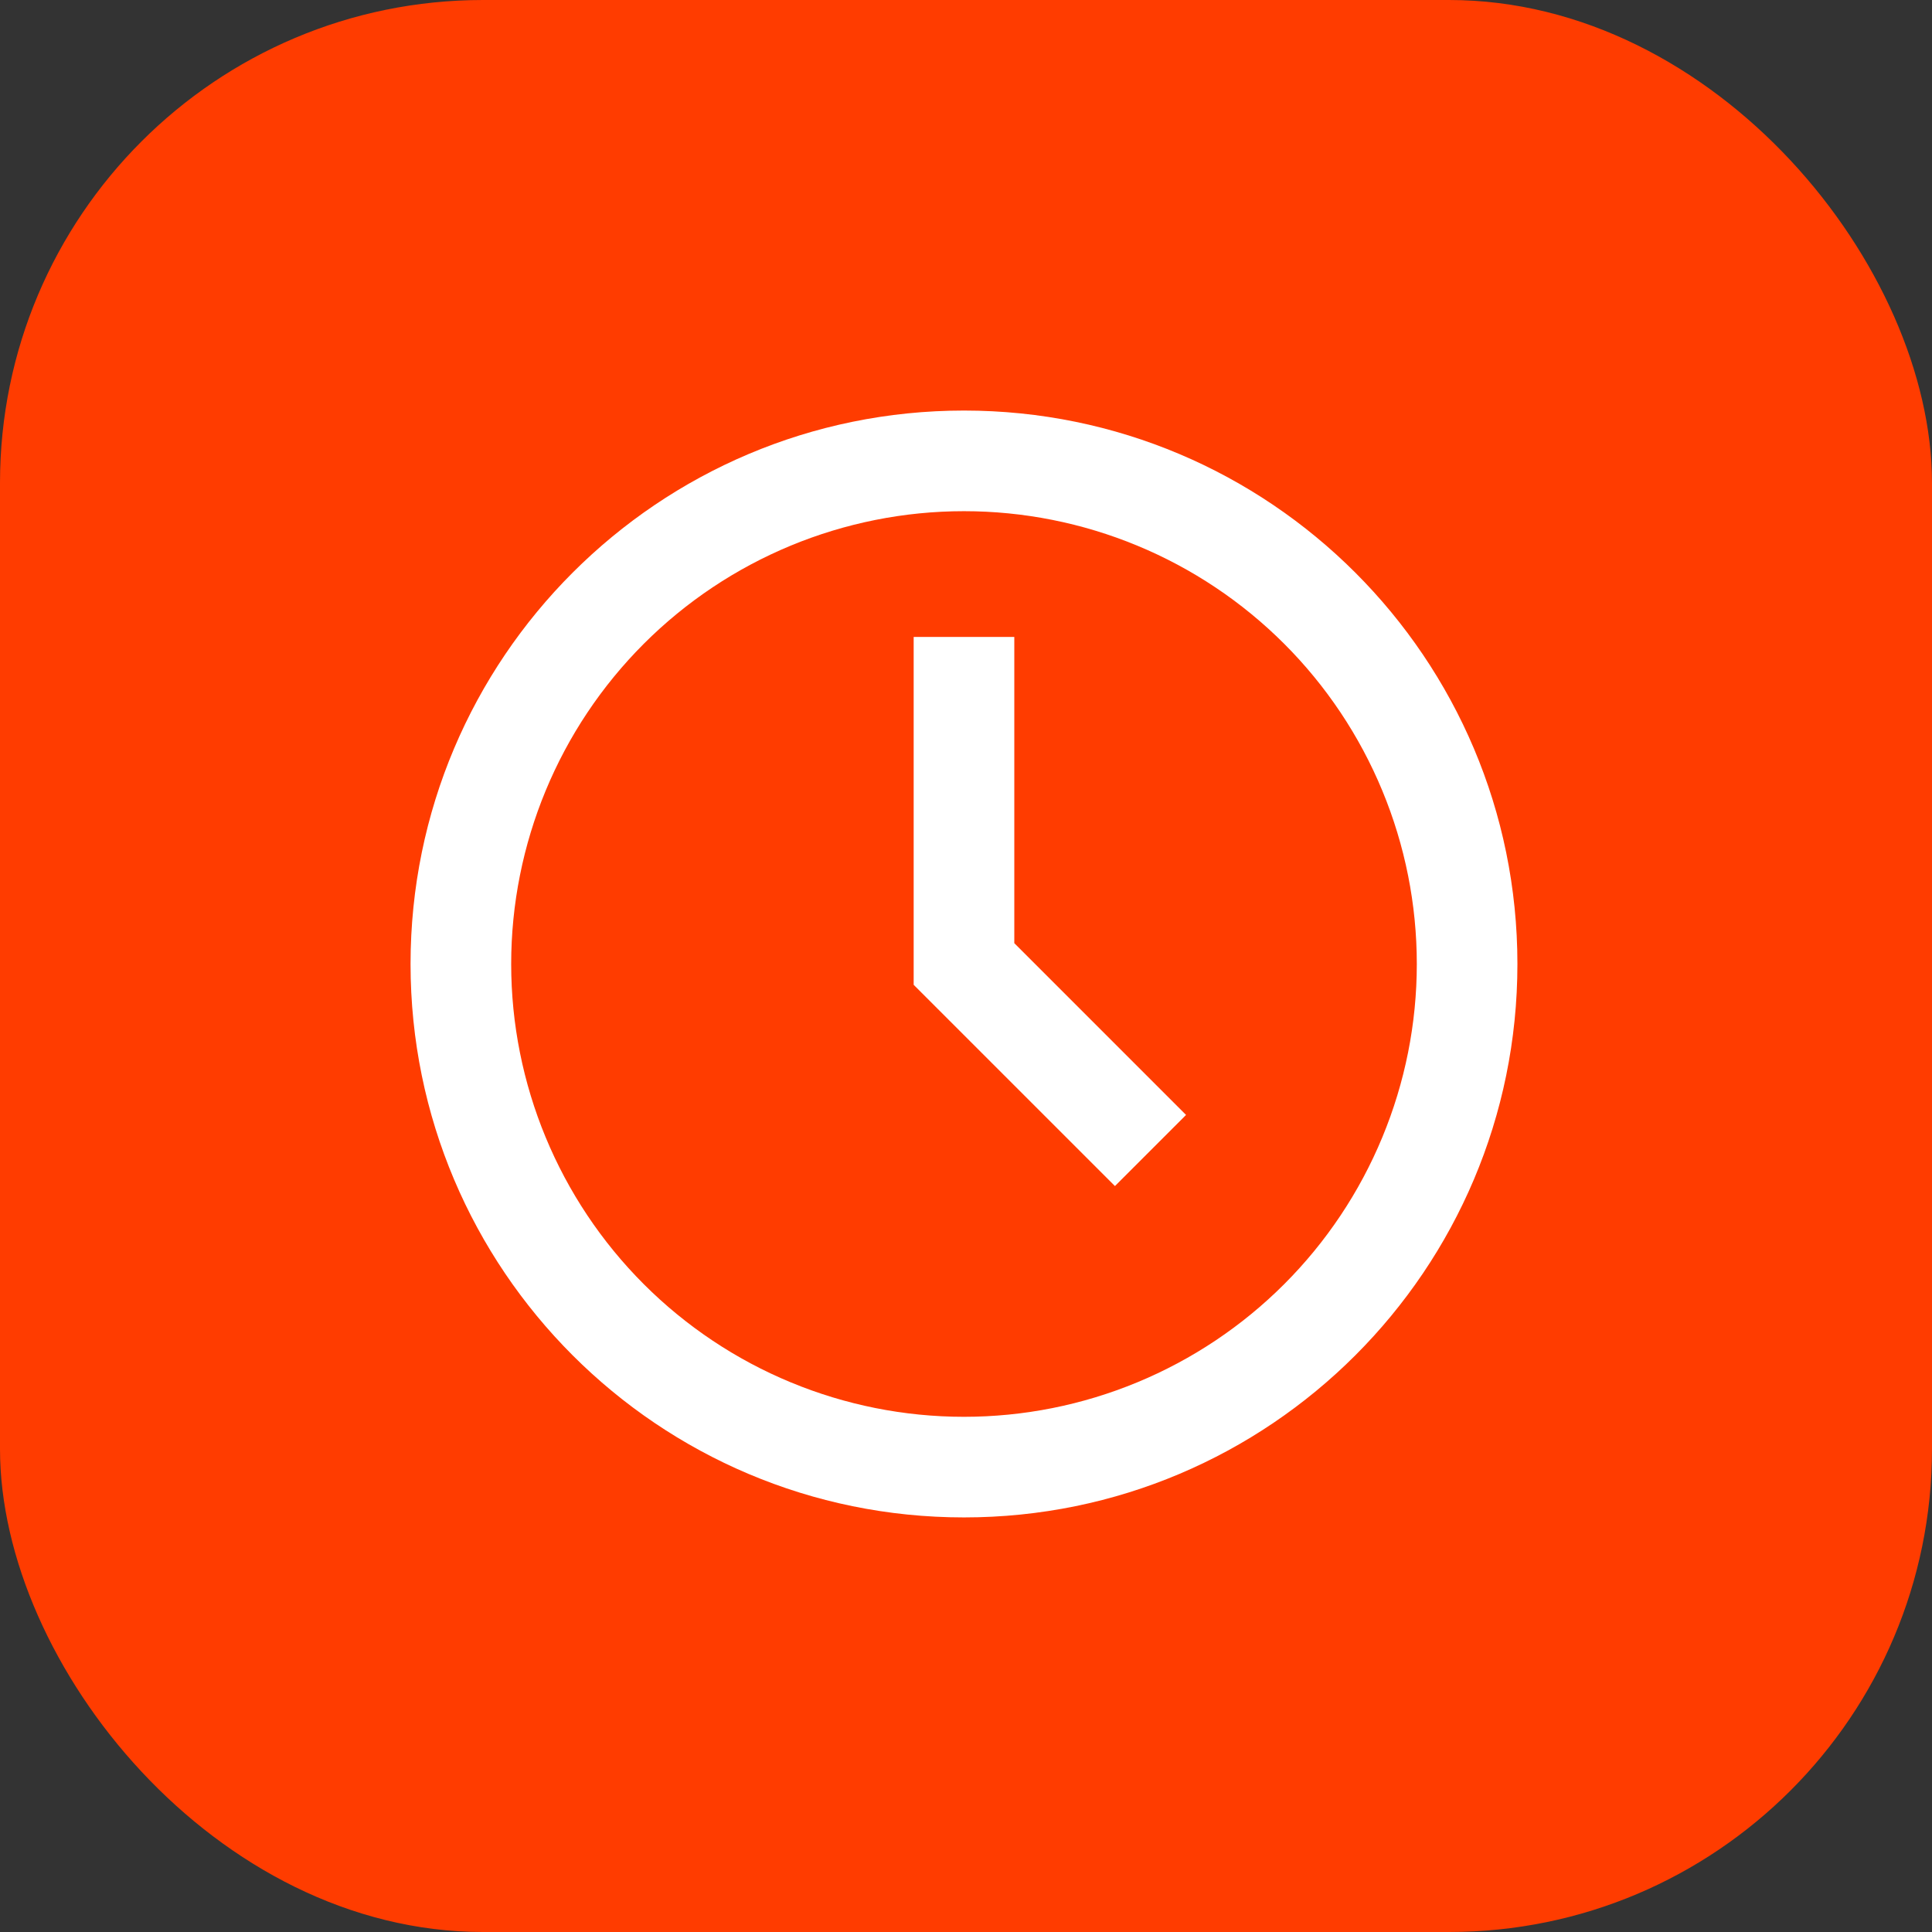 <svg width="80" height="80" viewBox="0 0 80 80" fill="none" xmlns="http://www.w3.org/2000/svg">
<rect x="0" y="0" width="80" height="80" fill="#333333" stroke="none"/>
<rect width="80" height="80" rx="20" fill="#FF3C00"/>
<path d="M39.917 58.667C42.379 58.667 44.817 58.182 47.092 57.239C49.367 56.297 51.434 54.916 53.175 53.175C54.916 51.434 56.297 49.367 57.239 47.092C58.182 44.817 58.667 42.379 58.667 39.917C58.667 37.454 58.182 35.016 57.239 32.741C56.297 30.466 54.916 28.399 53.175 26.658C51.434 24.917 49.367 23.536 47.092 22.594C44.817 21.652 42.379 21.167 39.917 21.167C34.944 21.167 30.175 23.142 26.658 26.658C23.142 30.175 21.167 34.944 21.167 39.917C21.167 44.889 23.142 49.659 26.658 53.175C30.175 56.691 34.944 58.667 39.917 58.667ZM62.833 39.917C62.833 52.573 52.573 62.833 39.917 62.833C27.26 62.833 17 52.573 17 39.917C17 27.26 27.26 17 39.917 17C52.573 17 62.833 27.26 62.833 39.917ZM46.167 49.112L37.833 40.779V26.375H42V39.054L49.112 46.167L46.167 49.112Z" fill="white"/>
</svg>
